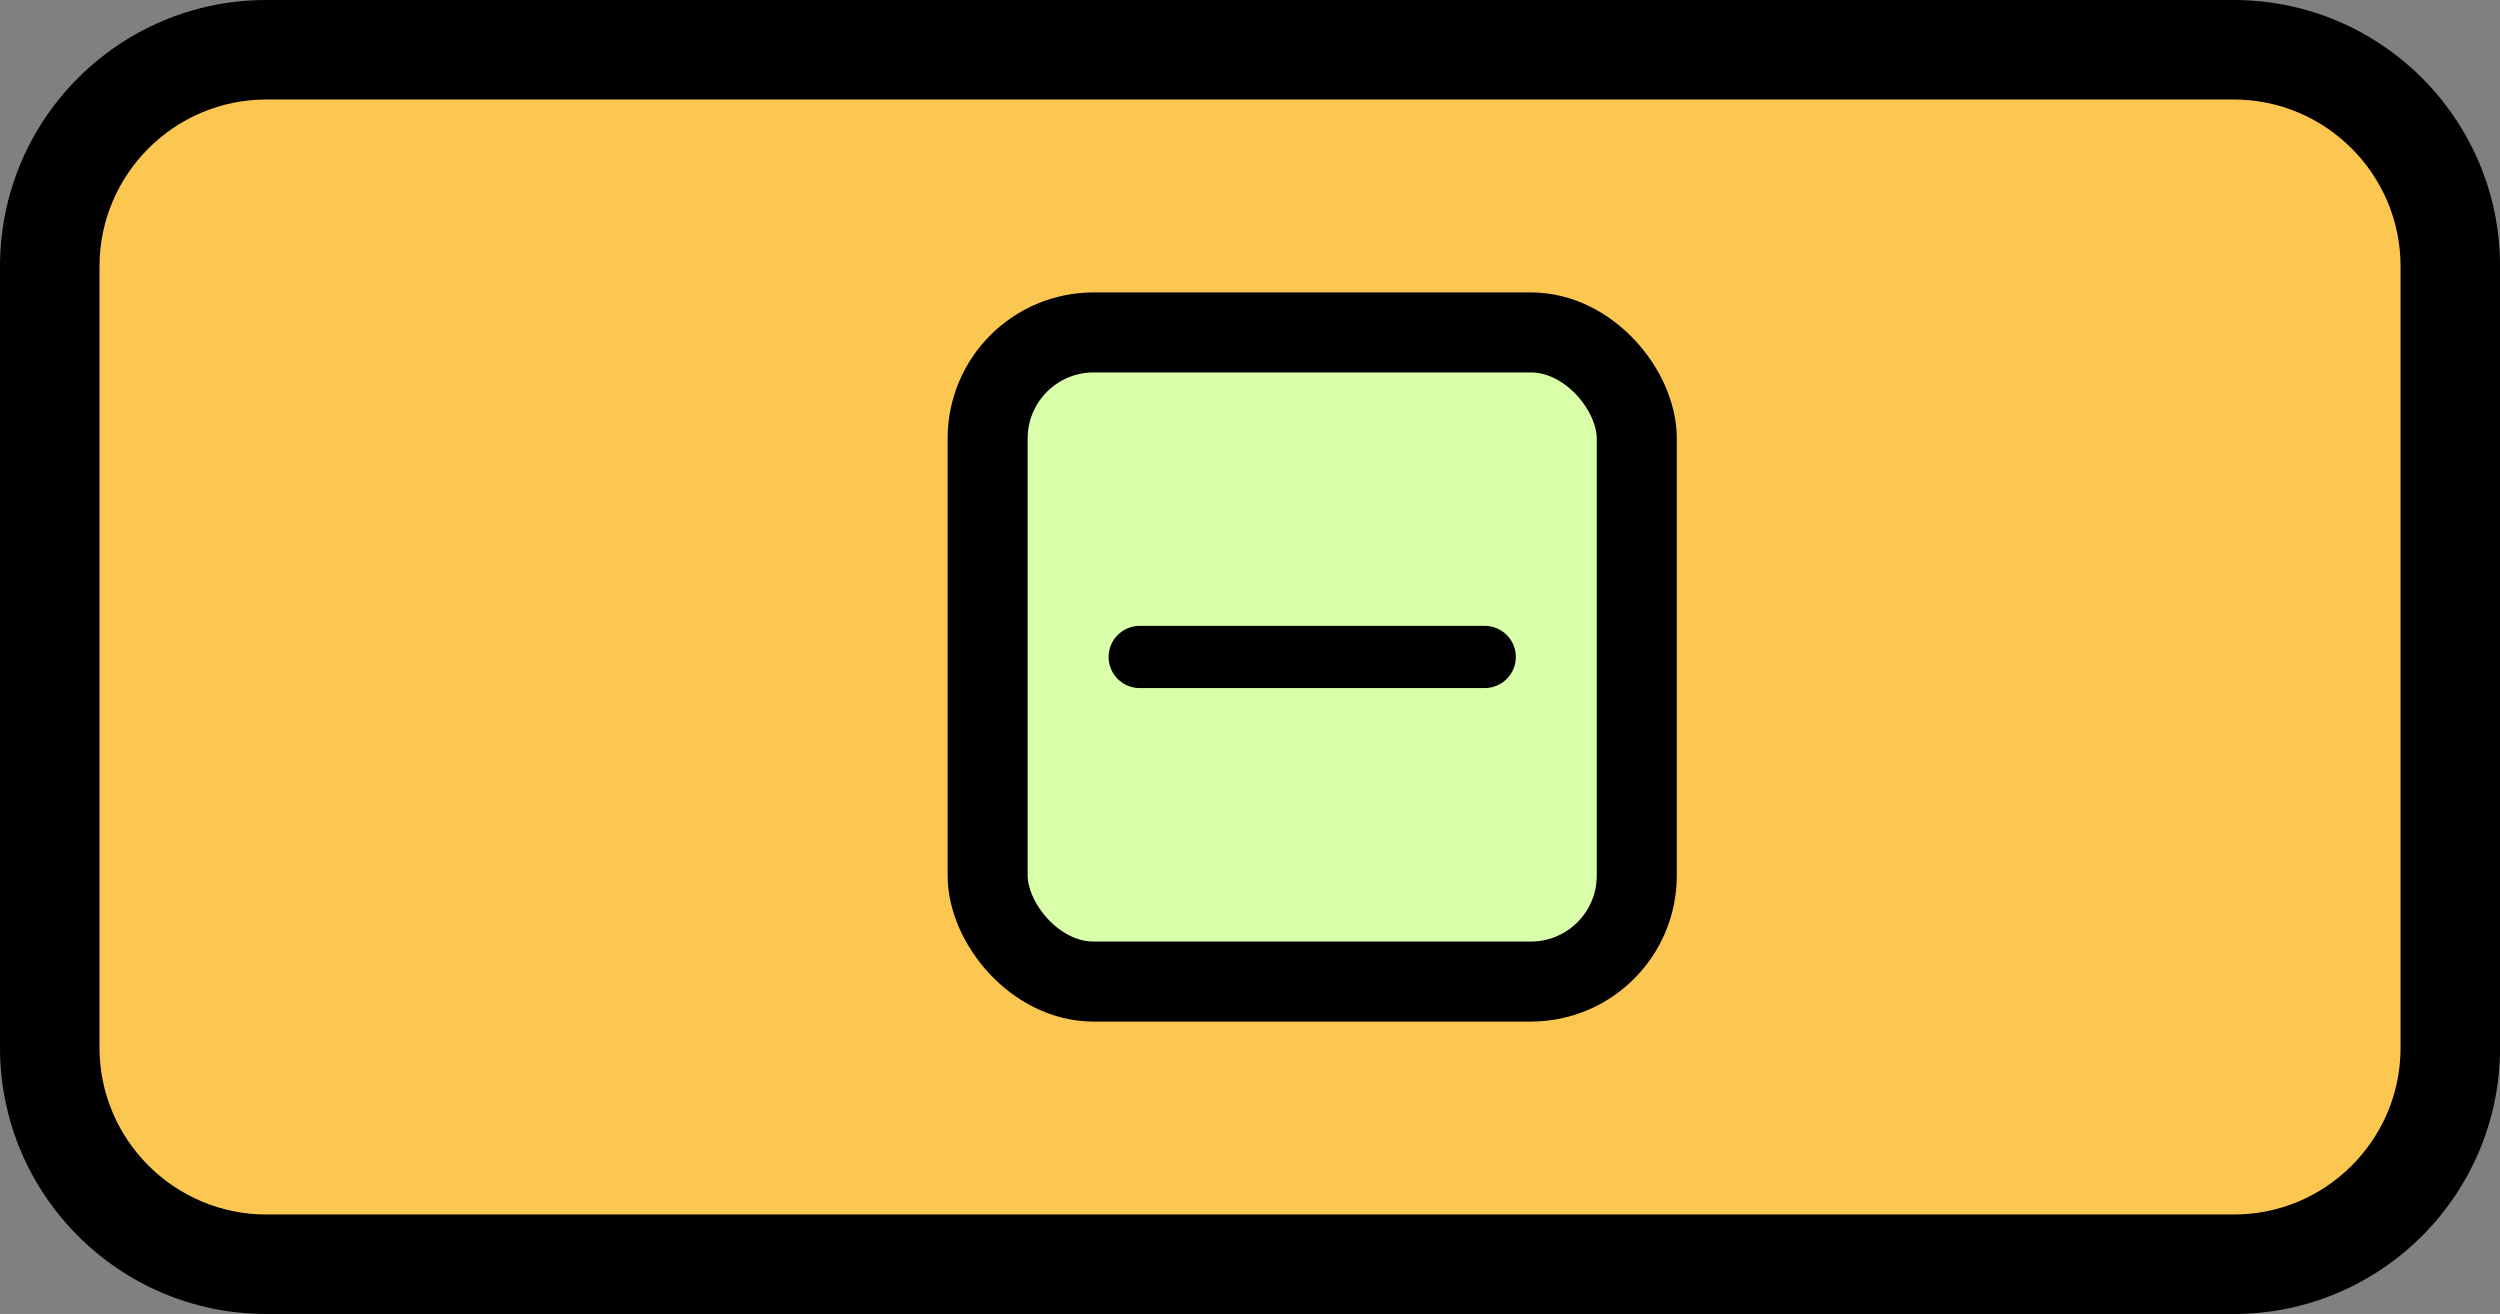 <?xml version="1.0" encoding="UTF-8"?>
<svg id="Layer_2" data-name="Layer 2" xmlns="http://www.w3.org/2000/svg" viewBox="0 0 402.04 211.3">
  <rect x="0" y="0" width="402.04" height="211.3" fill="#808080" stroke="none"/>
  <defs>
    <style>
      .cls-1, .cls-2 {
        stroke-width: 0px;
      }

      .cls-3 {
        fill: #d9ffaa;
        stroke-width: 12.87px;
      }

      .cls-3, .cls-4 {
        stroke: #000;
        stroke-linecap: round;
        stroke-linejoin: round;
      }

      .cls-2 {
        fill: #fcc751;
      }

      .cls-4 {
        fill: none;
        stroke-width: 10px;
      }
    </style>
  </defs>
  <g id="Menu_Template">
    <g id="Button">
      <g>
        <rect class="cls-2" x="8" y="8" width="386.04" height="195.3" rx="34.84" ry="34.84"/>
        <path class="cls-1" d="m359.21,16c14.8,0,26.84,12.04,26.84,26.84v125.63c0,7.17-2.79,13.91-7.86,18.98-5.07,5.07-11.81,7.86-18.98,7.86H42.84c-14.8,0-26.84-12.04-26.84-26.84V42.84c0-14.8,12.04-26.84,26.84-26.84h316.37m0-16H42.84C19.18,0,0,19.18,0,42.84v125.63c0,23.66,19.18,42.84,42.84,42.84h316.37c23.66,0,42.84-19.18,42.84-42.84V42.84c0-23.66-19.18-42.84-42.84-42.84h0Z"/>
      </g>
    </g>
    <g id="Layer_141" data-name="Layer 141">
      <rect class="cls-3" x="158.83" y="53.46" width="104.39" height="104.39" rx="17.04" ry="17.04"/>
      <line class="cls-4" x1="183.28" y1="105.65" x2="238.77" y2="105.65"/>
    </g>
  </g>
</svg>